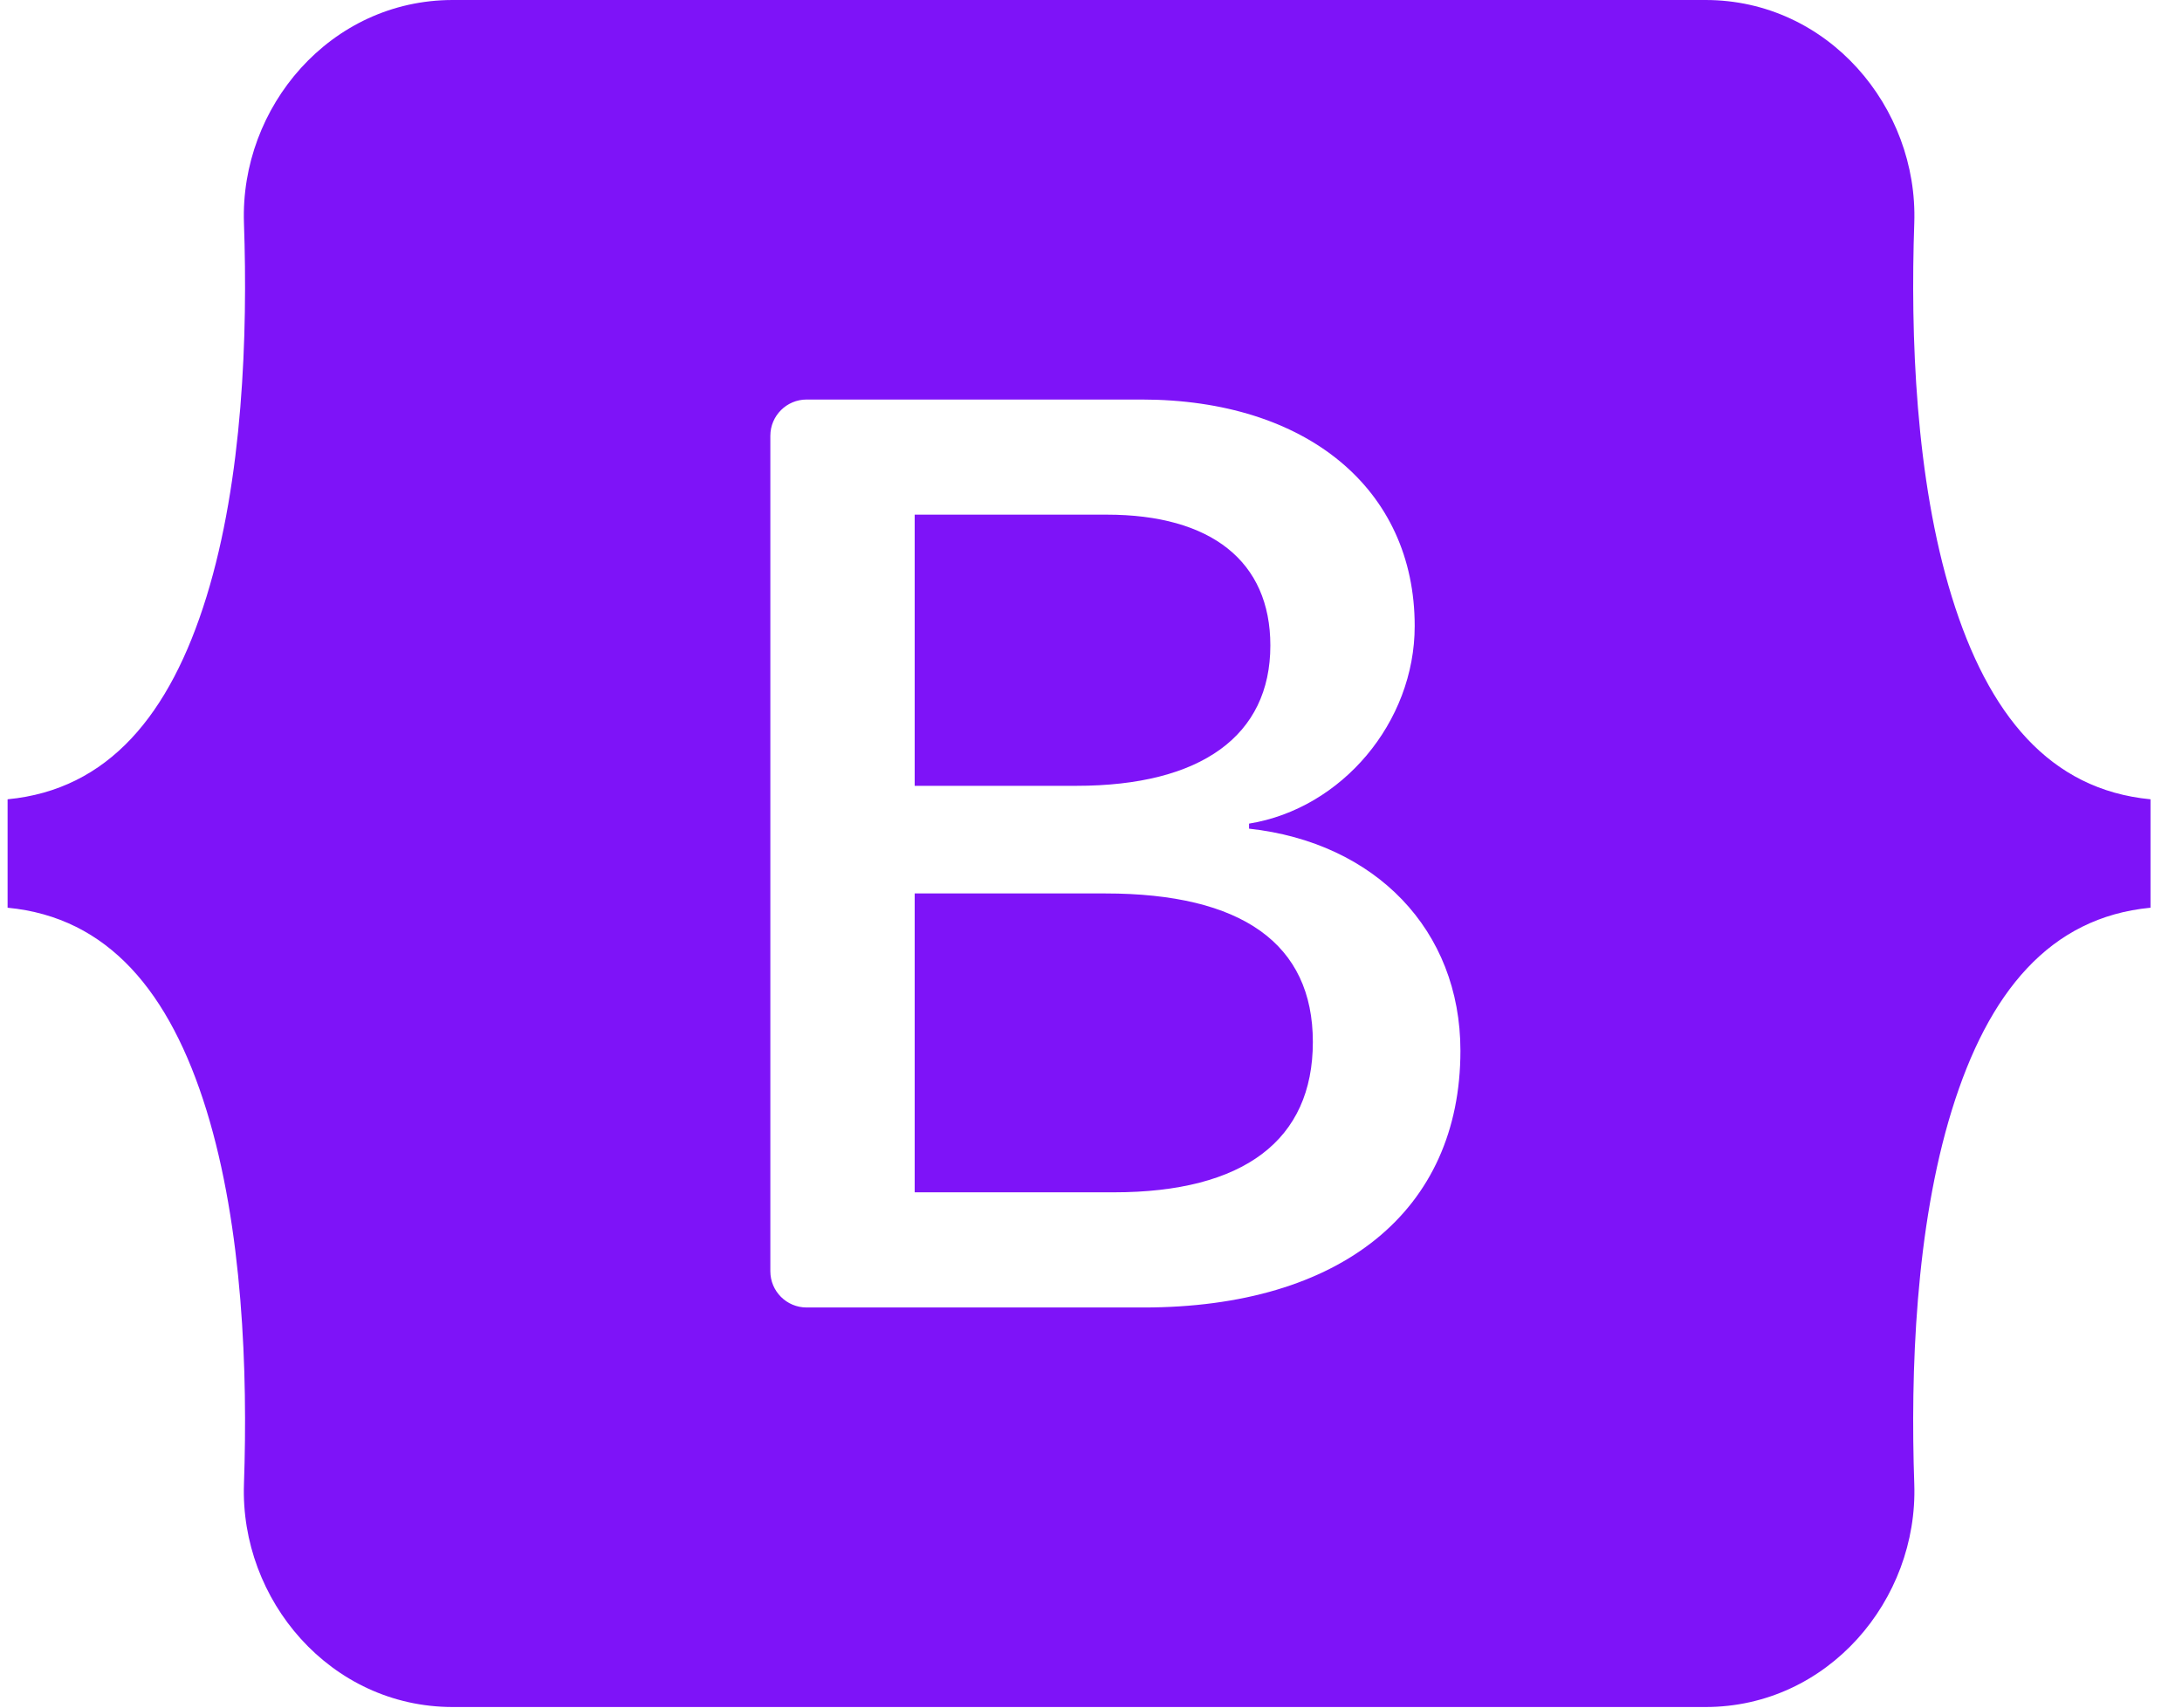 <svg width="46" height="36" viewBox="0 0 46 36" fill="none" xmlns="http://www.w3.org/2000/svg">
<g clip-path="url(#clip0_55_1606)">
<path d="M9.543 0C6.965 0 5.058 2.256 5.143 4.703C5.225 7.054 5.119 10.098 4.353 12.581C3.584 15.071 2.284 16.648 0.16 16.851V19.137C2.284 19.34 3.584 20.917 4.353 23.407C5.119 25.89 5.225 28.934 5.143 31.285C5.058 33.731 6.965 35.988 9.544 35.988H35.956C38.534 35.988 40.441 33.732 40.356 31.285C40.274 28.934 40.38 25.89 41.147 23.407C41.916 20.917 43.213 19.34 45.336 19.137V16.851C43.213 16.648 41.916 15.071 41.147 12.581C40.38 10.098 40.274 7.054 40.356 4.703C40.441 2.257 38.534 0 35.956 0H9.543H9.543ZM30.788 22.153C30.788 25.522 28.275 27.565 24.105 27.565H17.005C16.582 27.565 16.24 27.223 16.24 26.8V9.188C16.24 8.766 16.582 8.423 17.005 8.423H24.064C27.541 8.423 29.824 10.306 29.824 13.198C29.824 15.228 28.288 17.046 26.332 17.364V17.47C28.995 17.762 30.788 19.606 30.788 22.153ZM23.331 10.85H19.283V16.567H22.692C25.327 16.567 26.781 15.506 26.781 13.609C26.781 11.832 25.531 10.85 23.331 10.85ZM19.283 18.836V25.137H23.479C26.223 25.137 27.677 24.036 27.677 21.967C27.677 19.897 26.183 18.836 23.303 18.836H19.283V18.836Z" fill="#7E13F8"/>
</g>
<defs>
<clipPath id="clip0_55_1606">
<rect width="45.176" height="36" fill="white" transform="translate(0.16)"/>
</clipPath>
</defs>
</svg>
